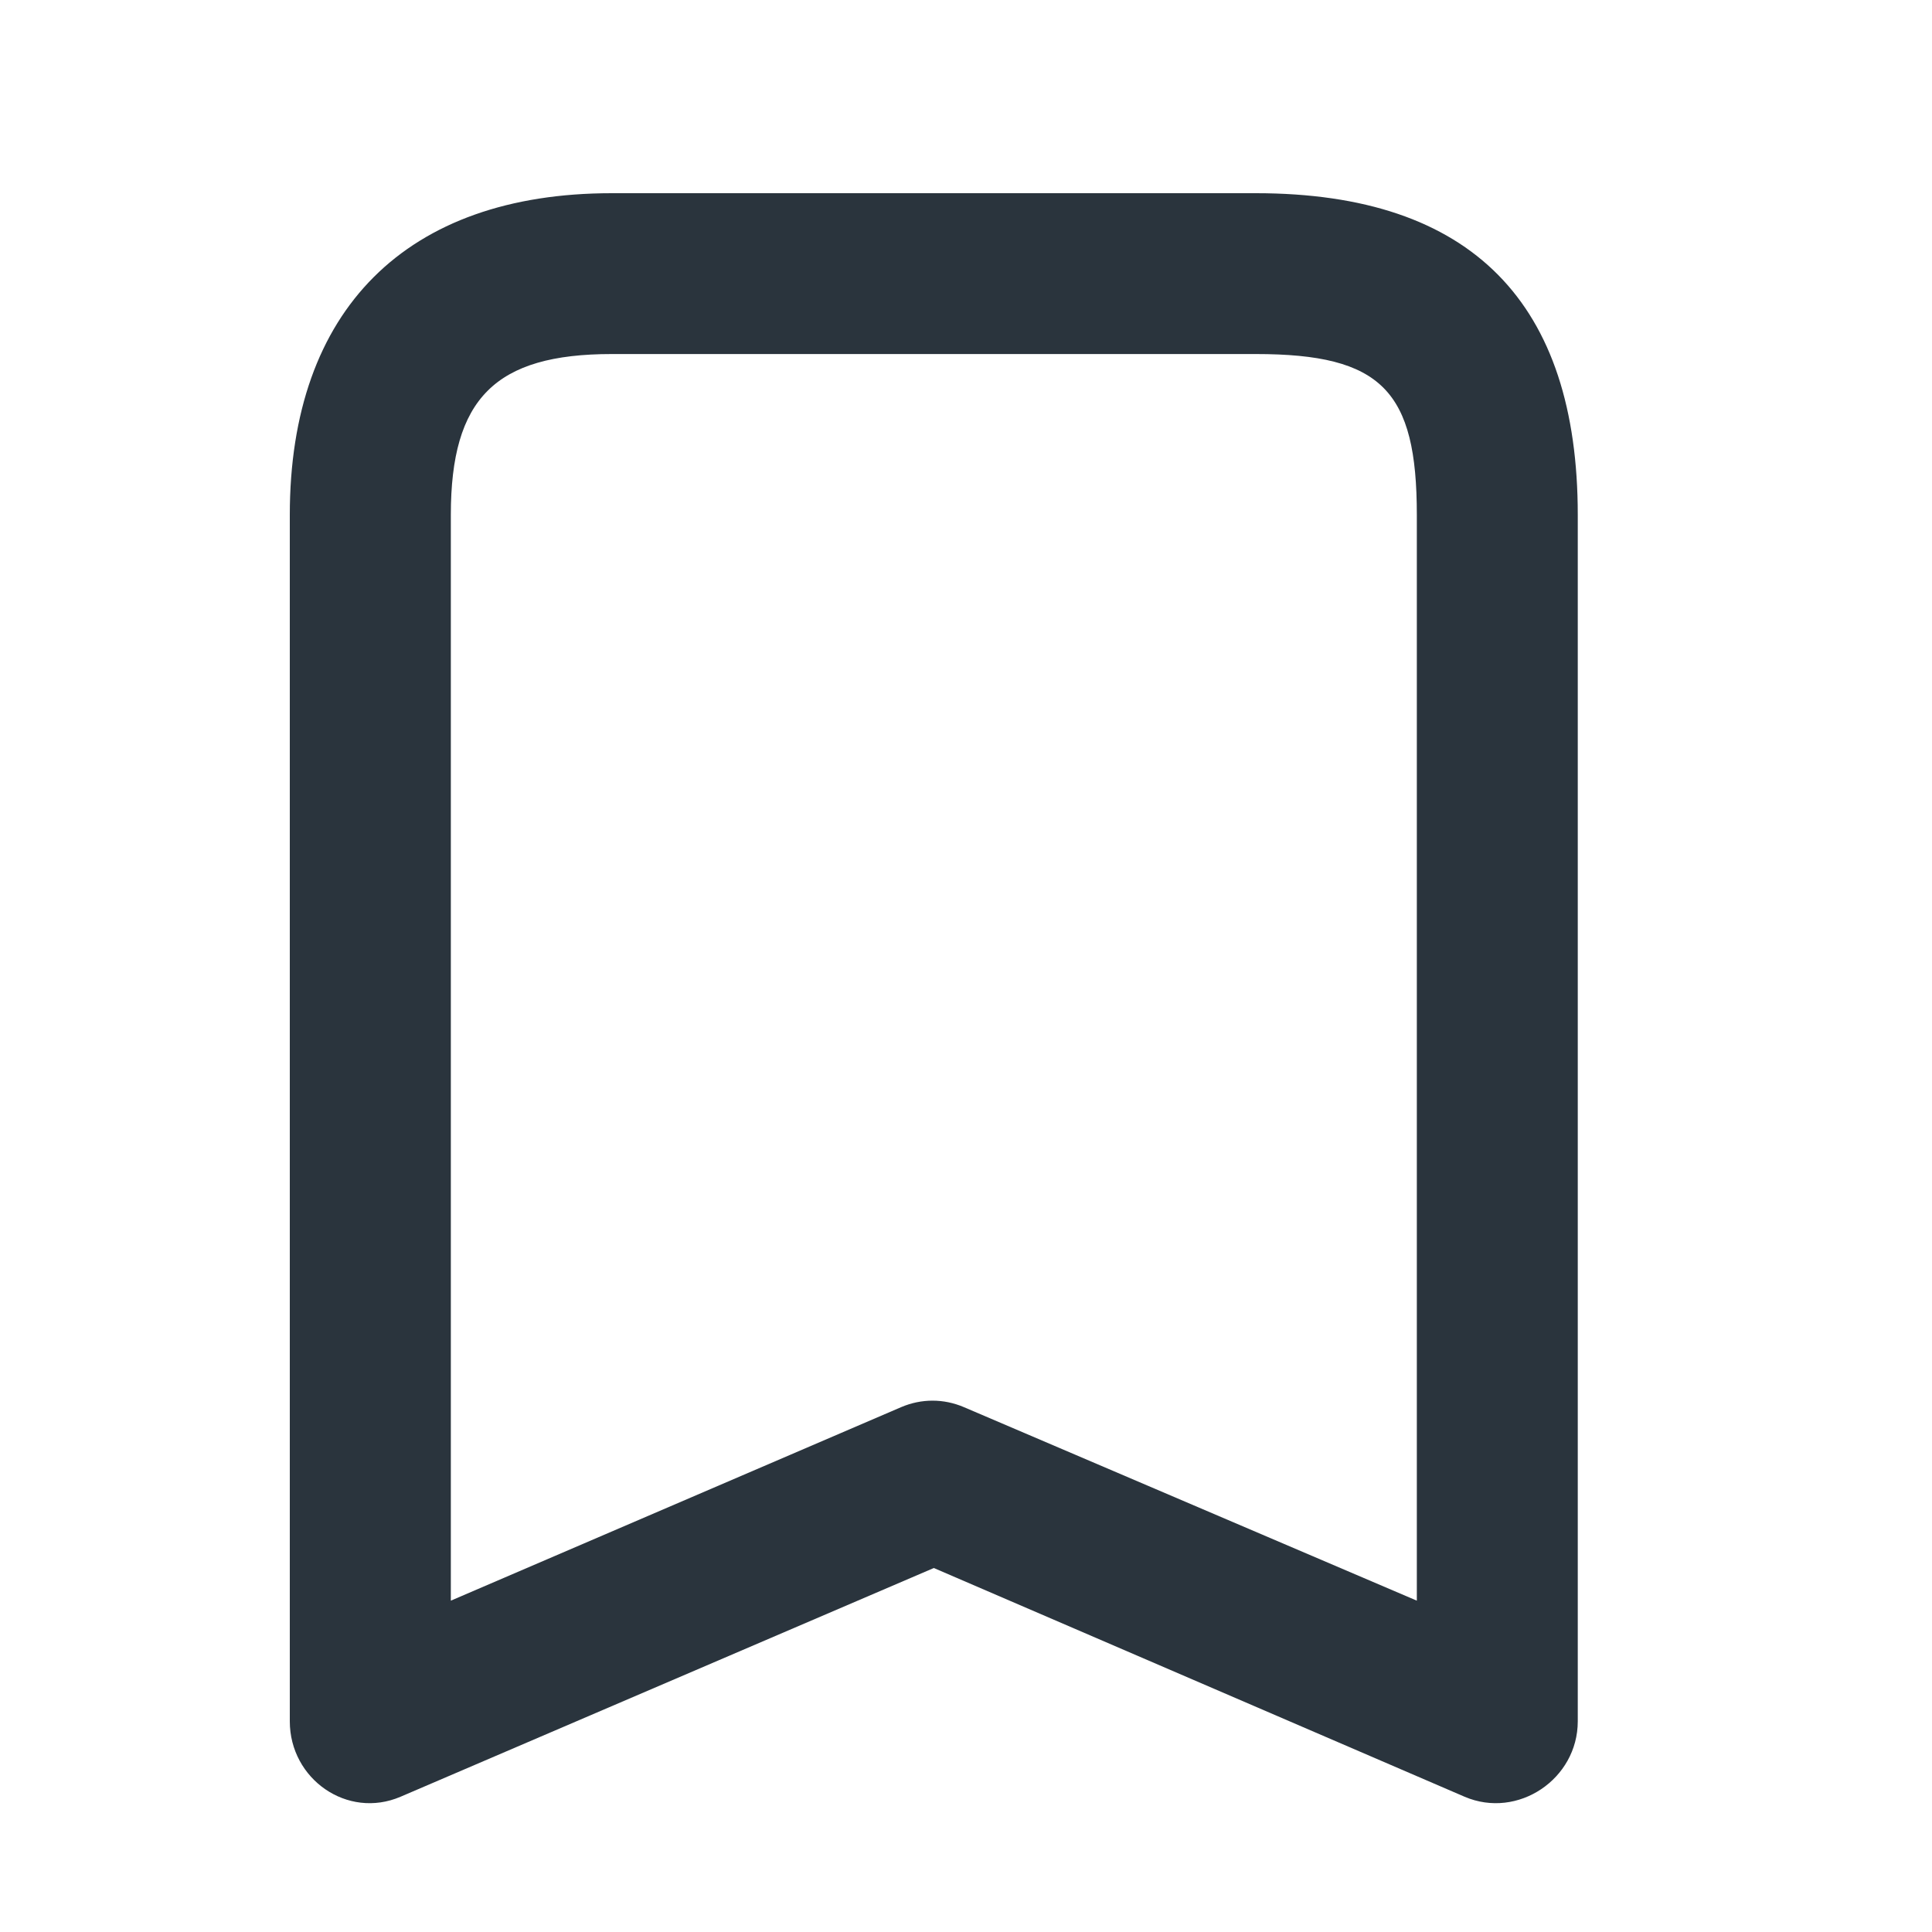 <svg width="20" height="20" viewBox="0 0 20 20" fill="none" xmlns="http://www.w3.org/2000/svg">
<path d="M6.333 2C4.207 2 3 3.205 3 5.33V17.819C3 18.417 3.596 18.835 4.146 18.6L9.667 16.232L15.162 18.6C15.712 18.835 16.333 18.417 16.333 17.819V5.33C16.333 3.146 15.246 2 13 2H6.333ZM6.333 3.665H13C14.305 3.665 14.667 4.046 14.667 5.33V16.57L9.979 14.567C9.769 14.477 9.538 14.477 9.328 14.567L4.667 16.57V5.33C4.667 4.125 5.127 3.665 6.333 3.665Z" fill="#2A343D"/>
</svg>
